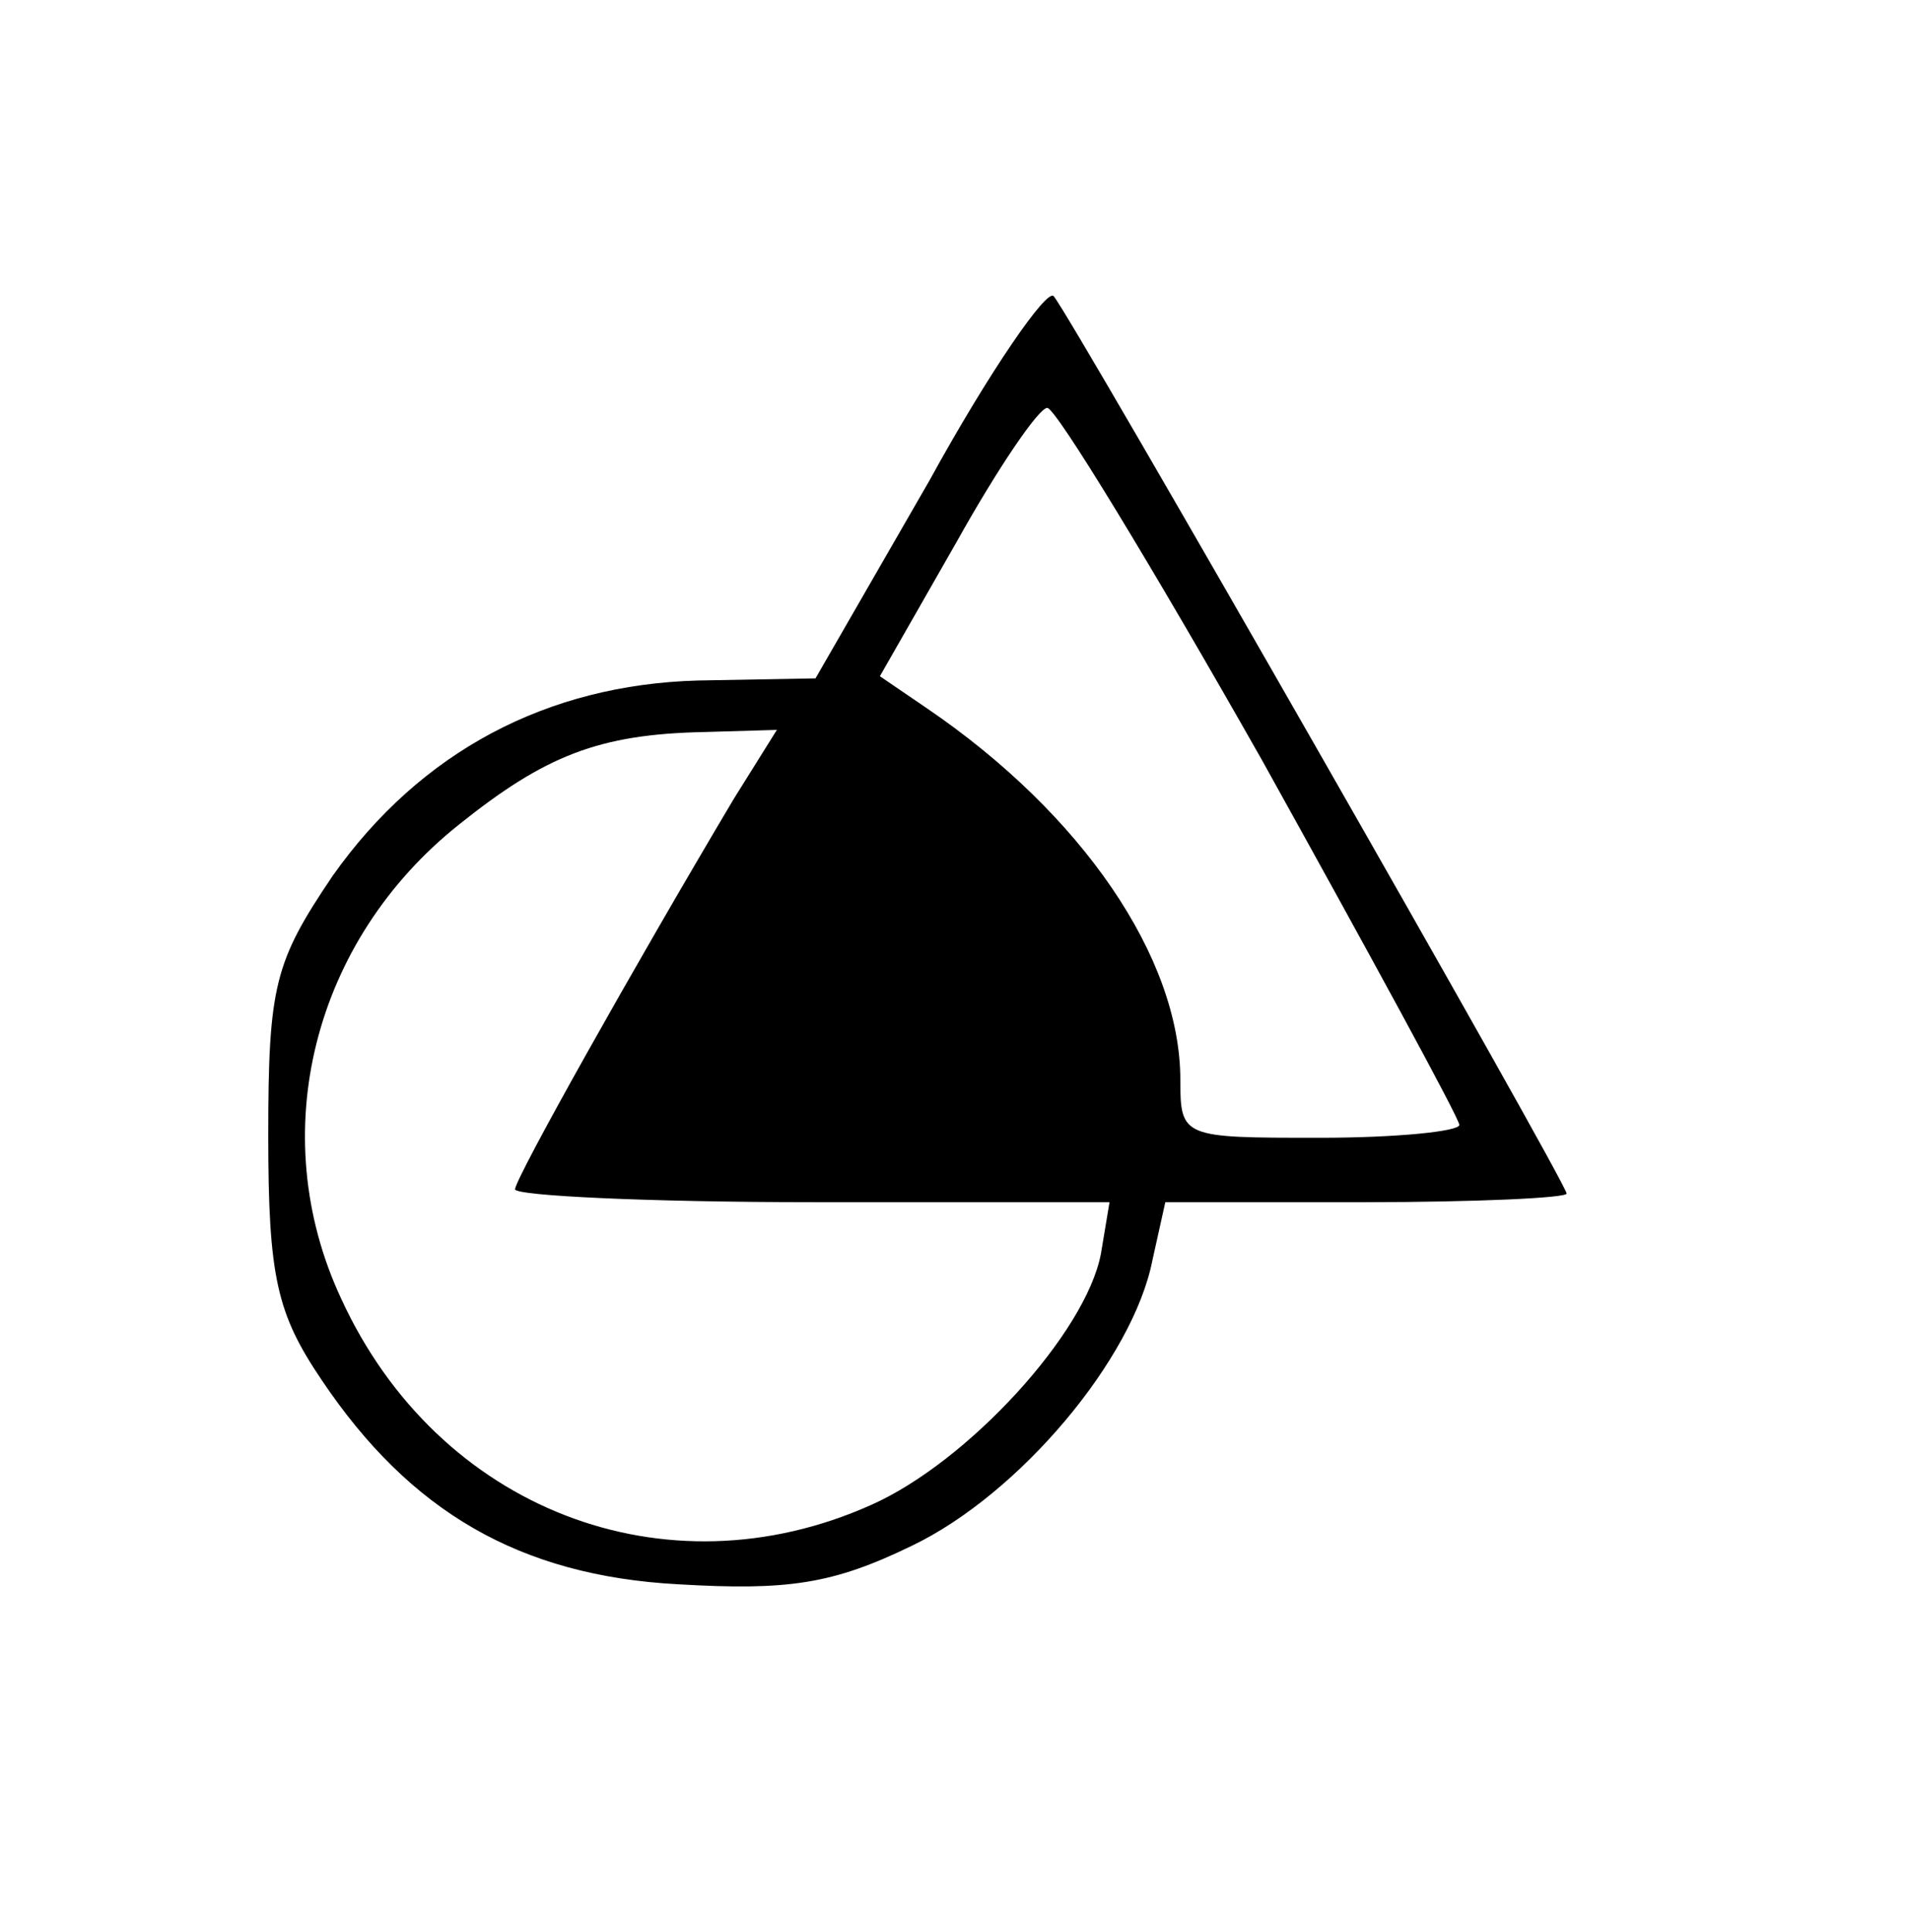 <?xml version="1.0" standalone="no"?>
<!DOCTYPE svg PUBLIC "-//W3C//DTD SVG 20010904//EN"
 "http://www.w3.org/TR/2001/REC-SVG-20010904/DTD/svg10.dtd">
<svg version="1.0" xmlns="http://www.w3.org/2000/svg"
 width="89pt" height="90pt" viewBox="0 0 89 90"
 preserveAspectRatio="xMidYMid meet">
<g transform="translate(0,90) scale(0.1,-0.1)"
fill="#000000" stroke="none">
<path d="M433 676 l-53 -92 -55 -1 c-70 -2 -129 -33 -170 -91 -27 -40 -30 -51
-30 -121 0 -66 4 -83 25 -114 41 -61 92 -91 166 -95 51 -3 72 0 109 18 50 24
103 87 112 133 l6 27 93 0 c52 0 94 2 94 4 0 5 -231 409 -239 418 -3 4 -30
-35 -58 -86z m155 -130 c50 -90 92 -167 92 -170 0 -3 -29 -6 -65 -6 -64 0 -65
0 -65 27 0 57 -46 124 -118 173 l-22 15 36 63 c19 34 38 62 42 62 4 0 49 -74
100 -164z m-246 -18 c-47 -79 -102 -177 -102 -182 0 -3 62 -6 139 -6 l138 0
-4 -24 c-7 -37 -62 -97 -107 -117 -96 -43 -202 -2 -247 96 -36 77 -13 167 55
221 40 32 65 42 114 43 l34 1 -20 -32z"/>
</g>
</svg>
